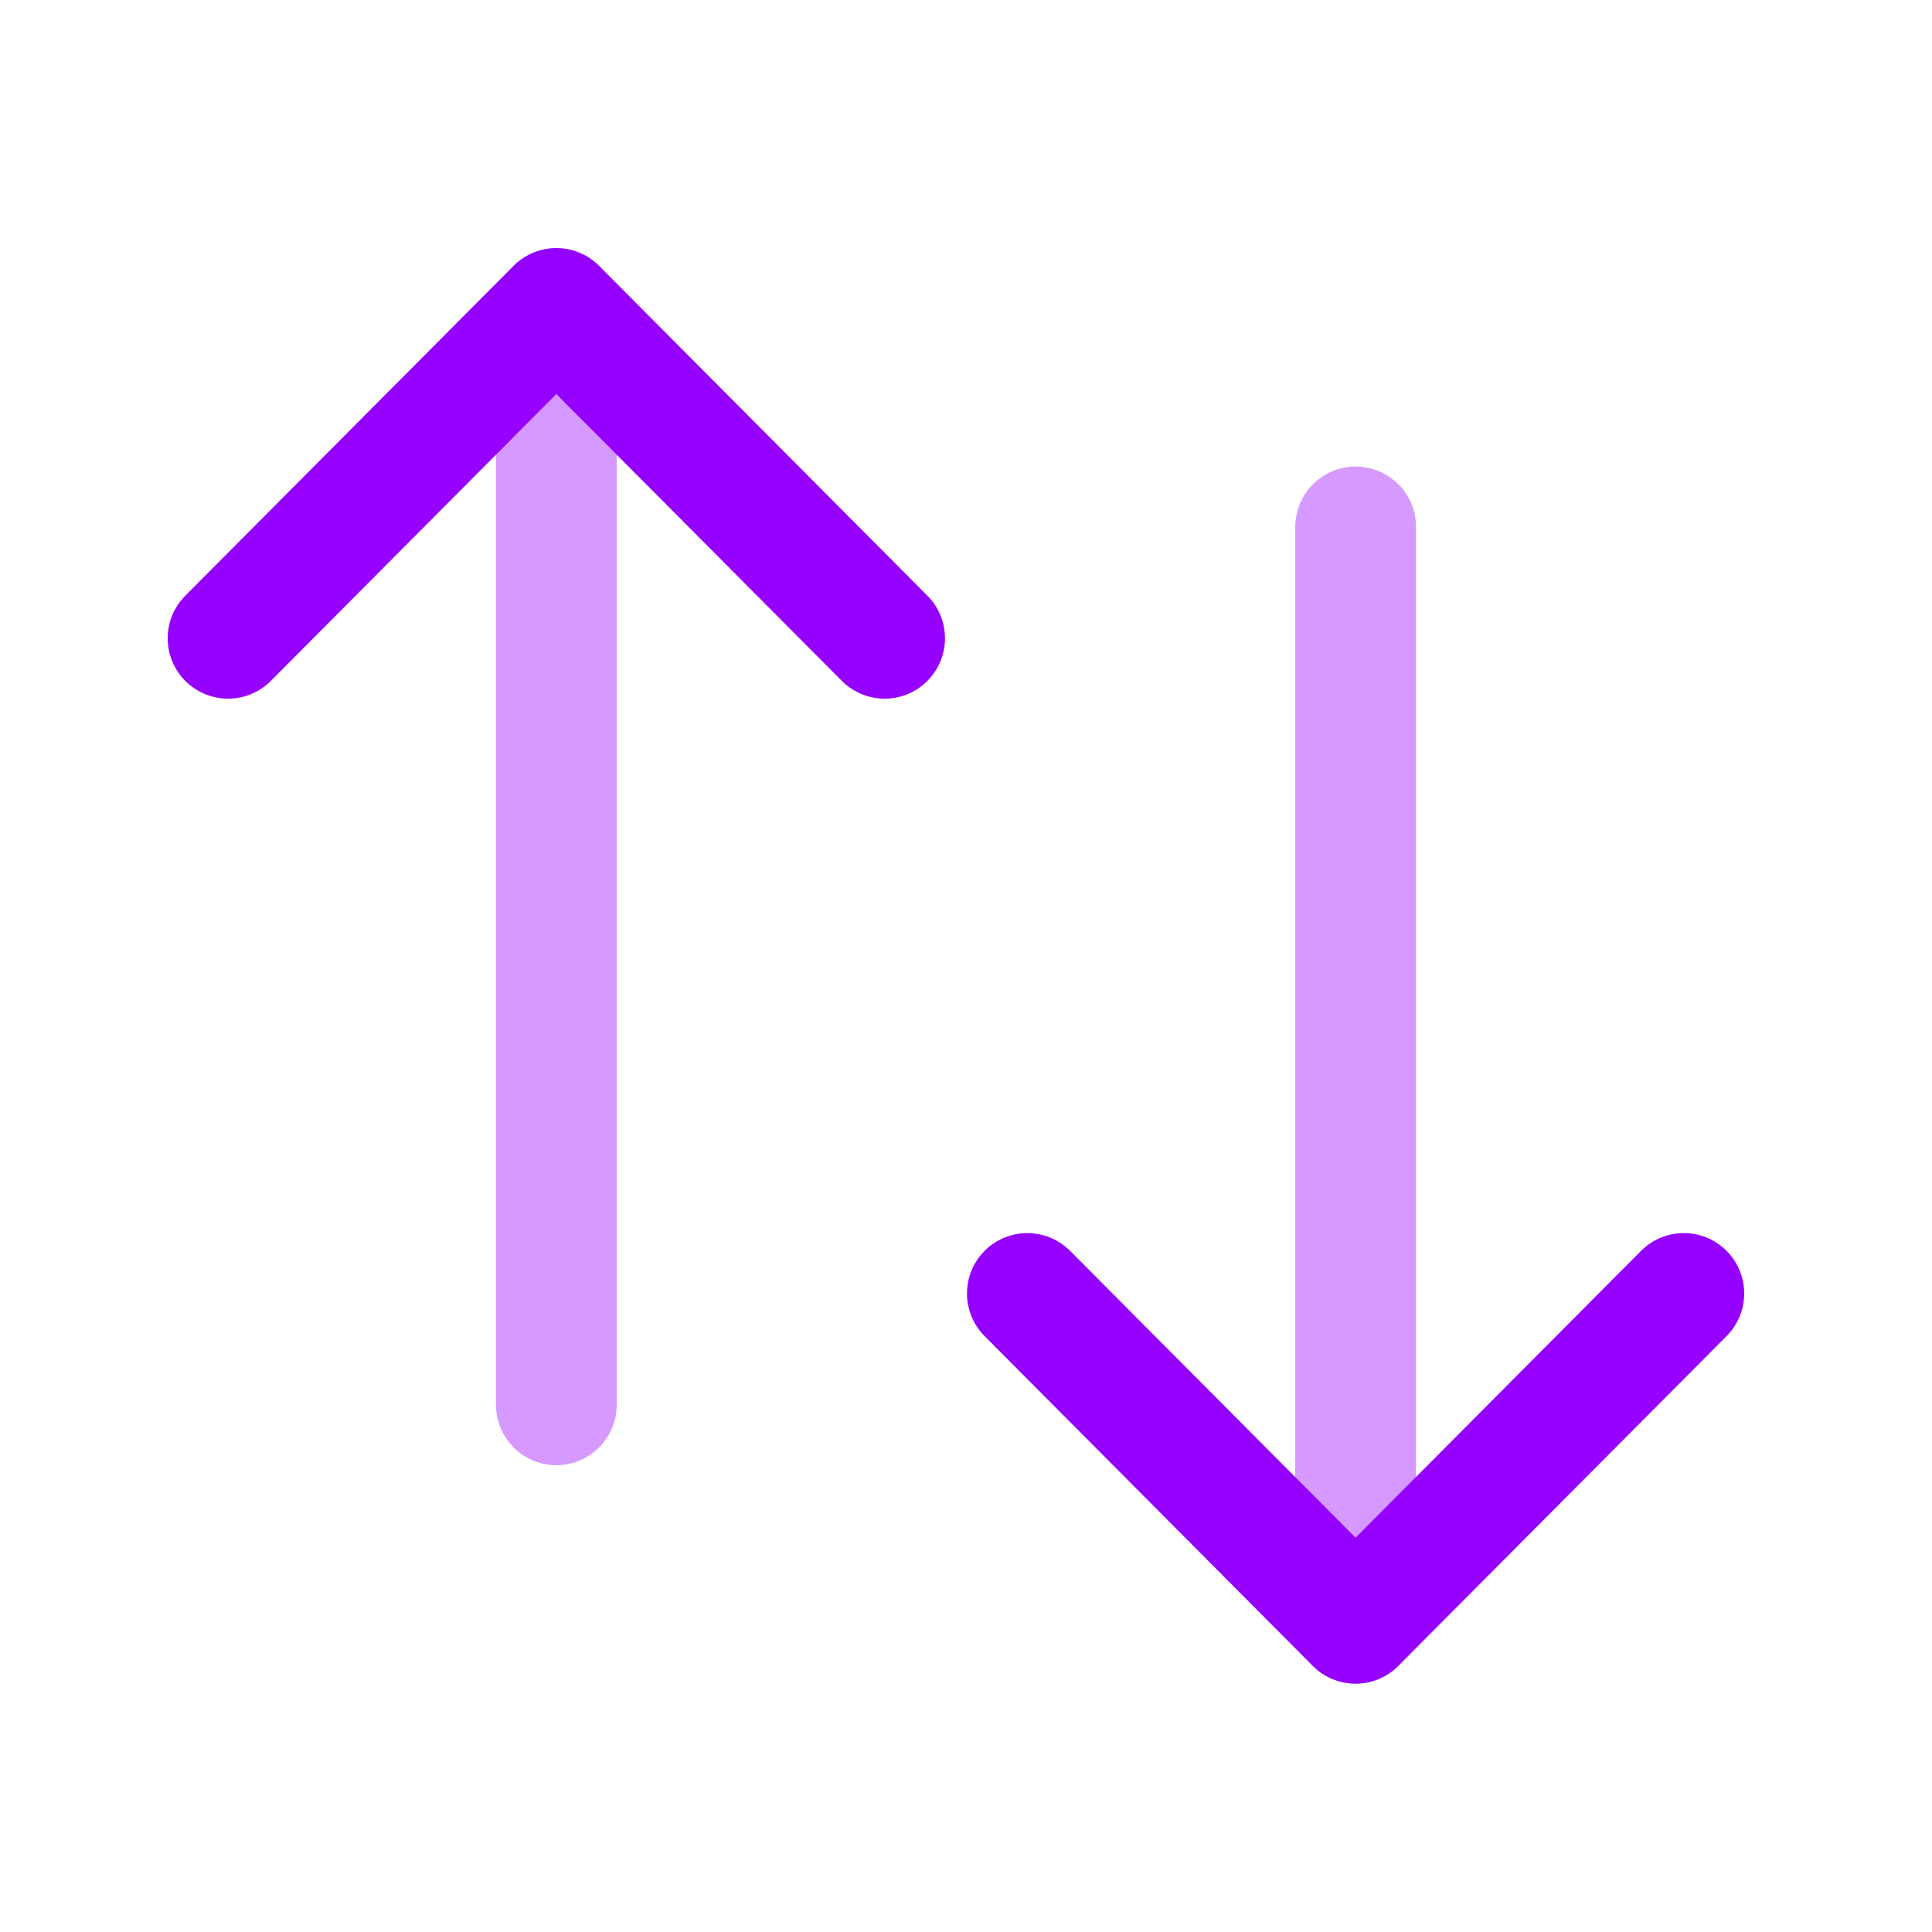 <?xml version="1.0" encoding="UTF-8"?>
<svg width="24px"  height="24px"  viewBox="0 0 24 24" version="1.1" xmlns="http://www.w3.org/2000/svg" xmlns:xlink="http://www.w3.org/1999/xlink">
    <title>Iconly/Two-tone/Swap</title>
    <g id="Iconly/Two-tone/Swap" stroke="#9600ff"  stroke-width="1.5"  fill="none" fill-rule="evenodd" stroke-linecap="round" stroke-linejoin="round">
        <g id="Swap" transform="translate(2, 3)" stroke="#9600ff"  stroke-width="1.5" >
            <line x1="14.84" y1="17.164" x2="14.84" y2="3.546" id="Stroke-1" opacity="0.4"></line>
            <polyline id="Stroke-3" points="18.917 13.068 14.839 17.165 10.762 13.068"></polyline>
            <line x1="4.911" y1="0.833" x2="4.911" y2="14.451" id="Stroke-5" opacity="0.4"></line>
            <polyline id="Stroke-7" points="0.833 4.929 4.911 0.832 8.989 4.929"></polyline>
        </g>
    </g>
</svg>
